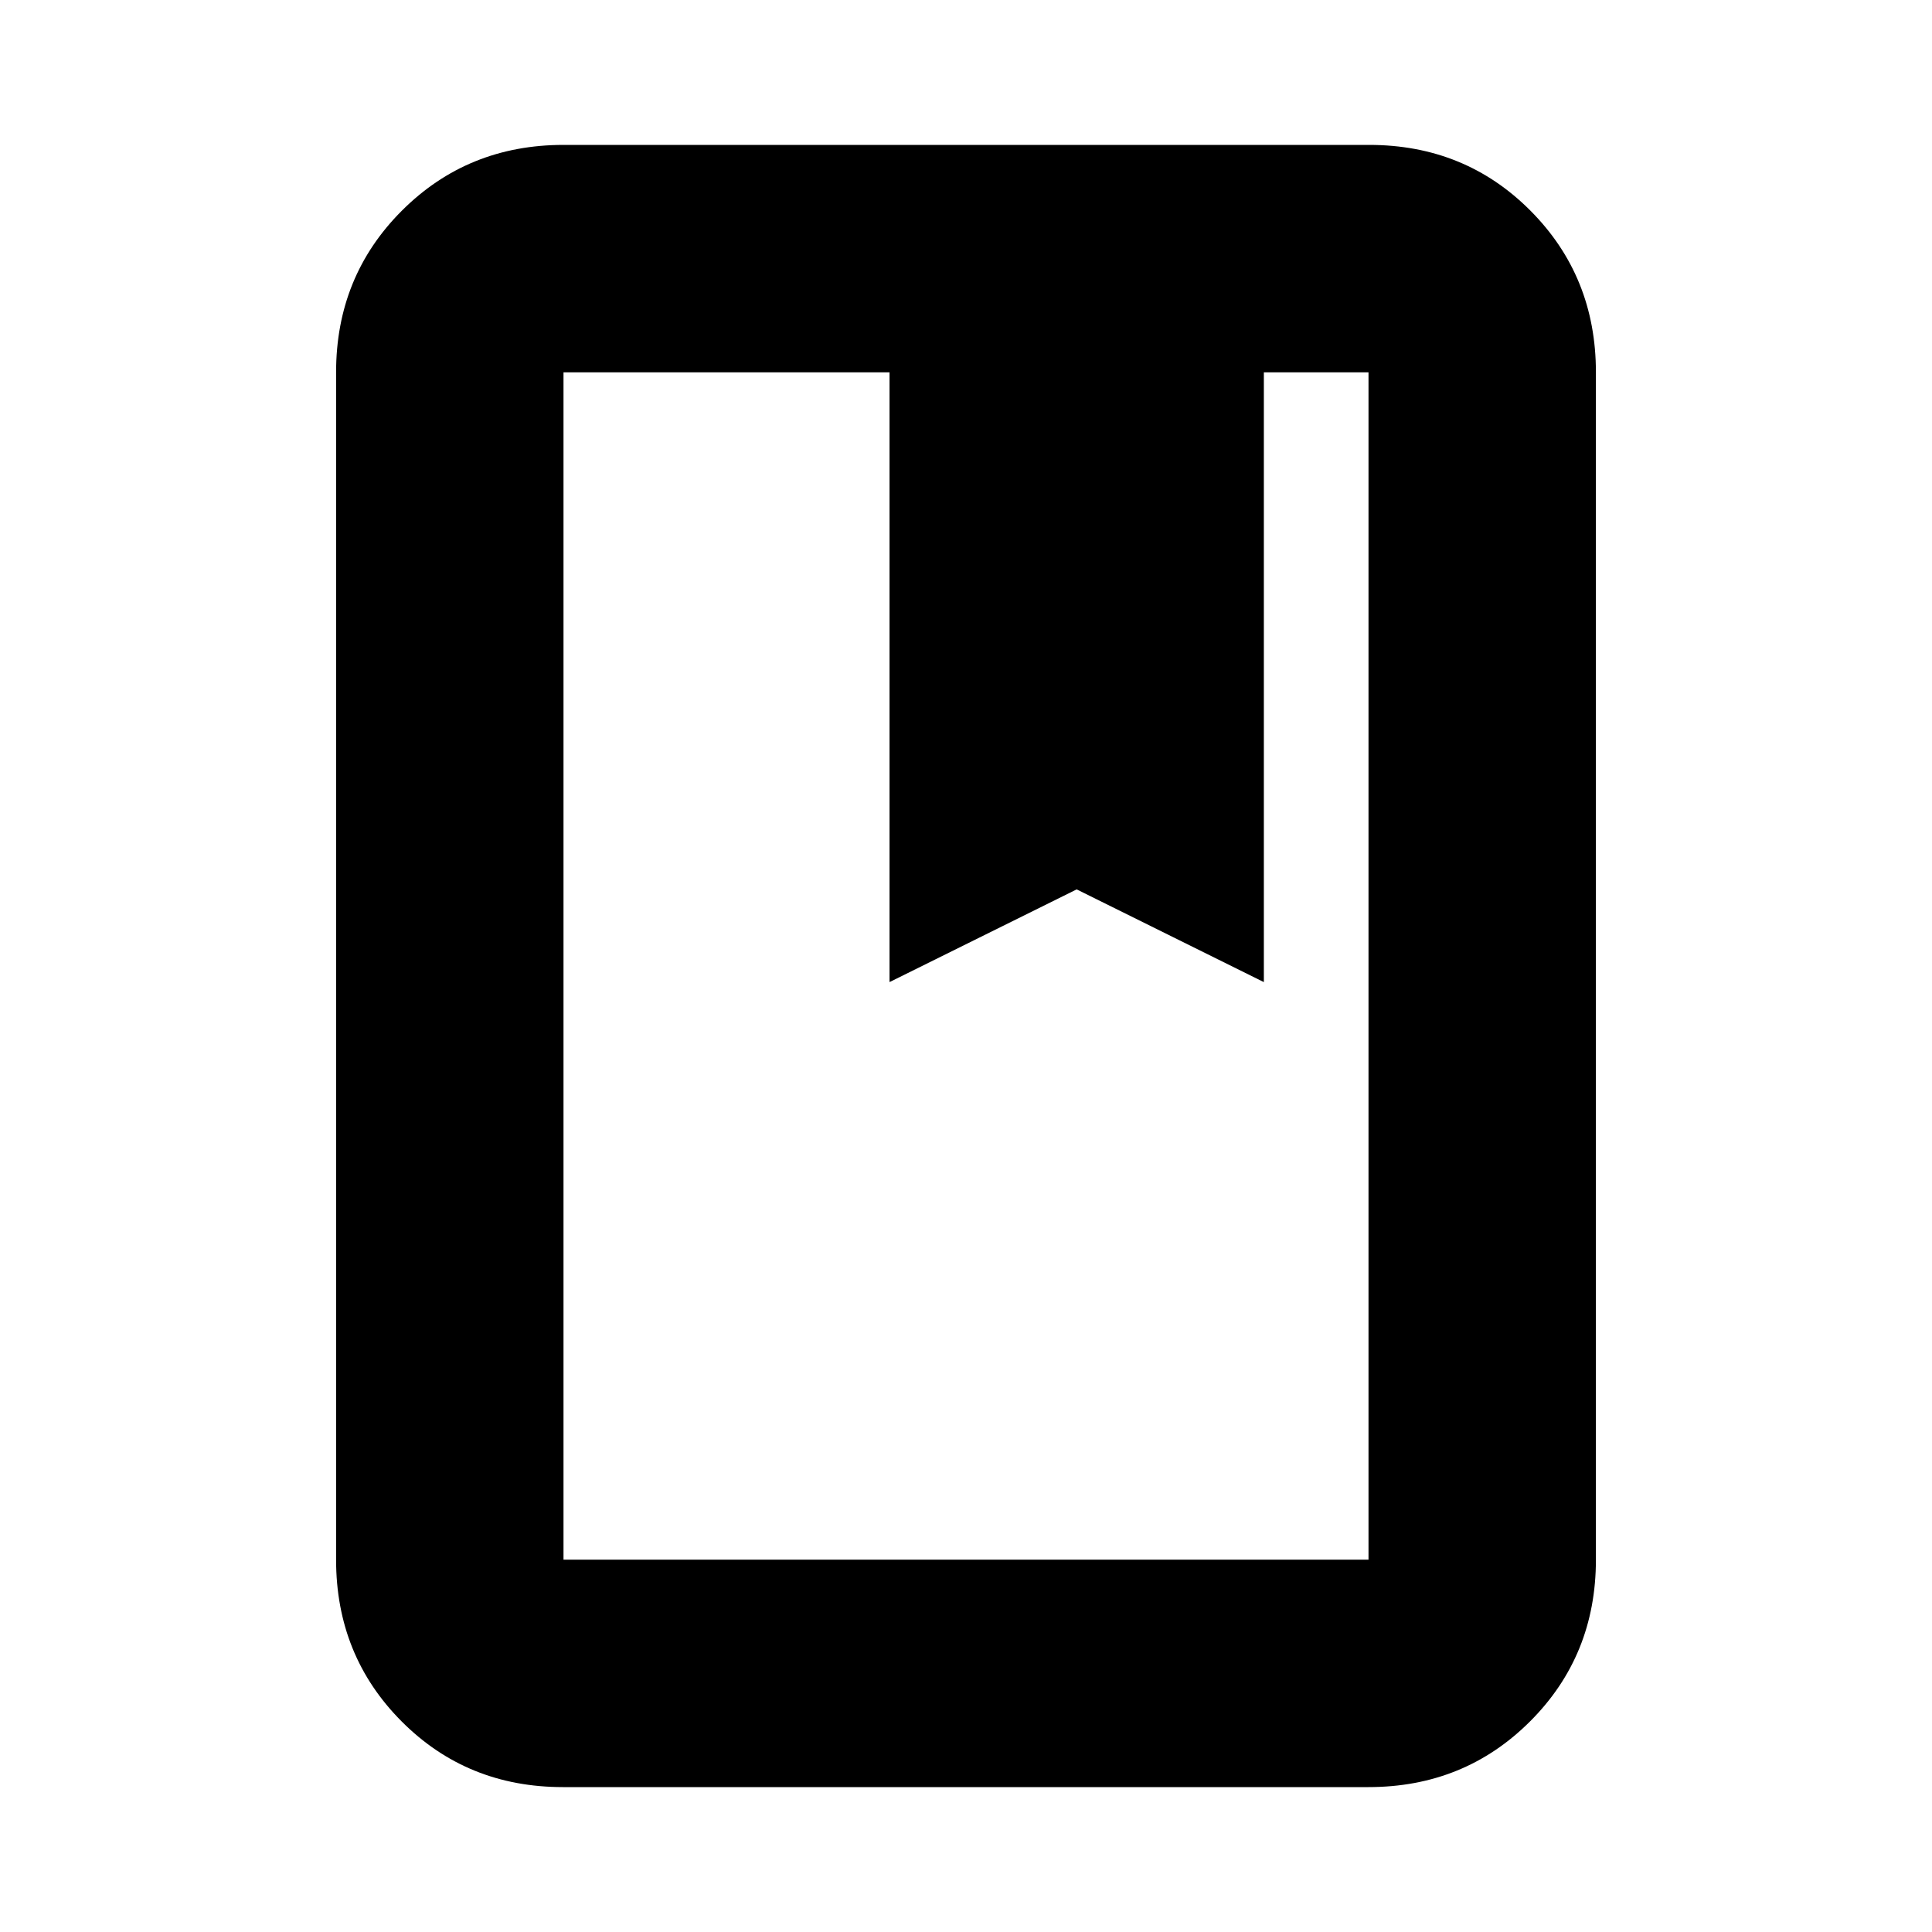 <svg xmlns="http://www.w3.org/2000/svg" height="20" viewBox="0 -960 960 960" width="20"><path d="M279.72-72q-47.66 0-80.19-32.68T167-185v-590q0-47.64 32.69-80.32Q232.39-888 280.04-888h400.24q47.66 0 80.19 32.68T793-775v590q0 47.64-32.69 80.32Q727.61-72 679.96-72H279.72Zm.28-113h400v-590h-52v303l-93-46.07L442-472v-303H280v590Zm0 0v-590 590Zm162-287 93-46 93 46-93-46-93 46Z"/></svg>